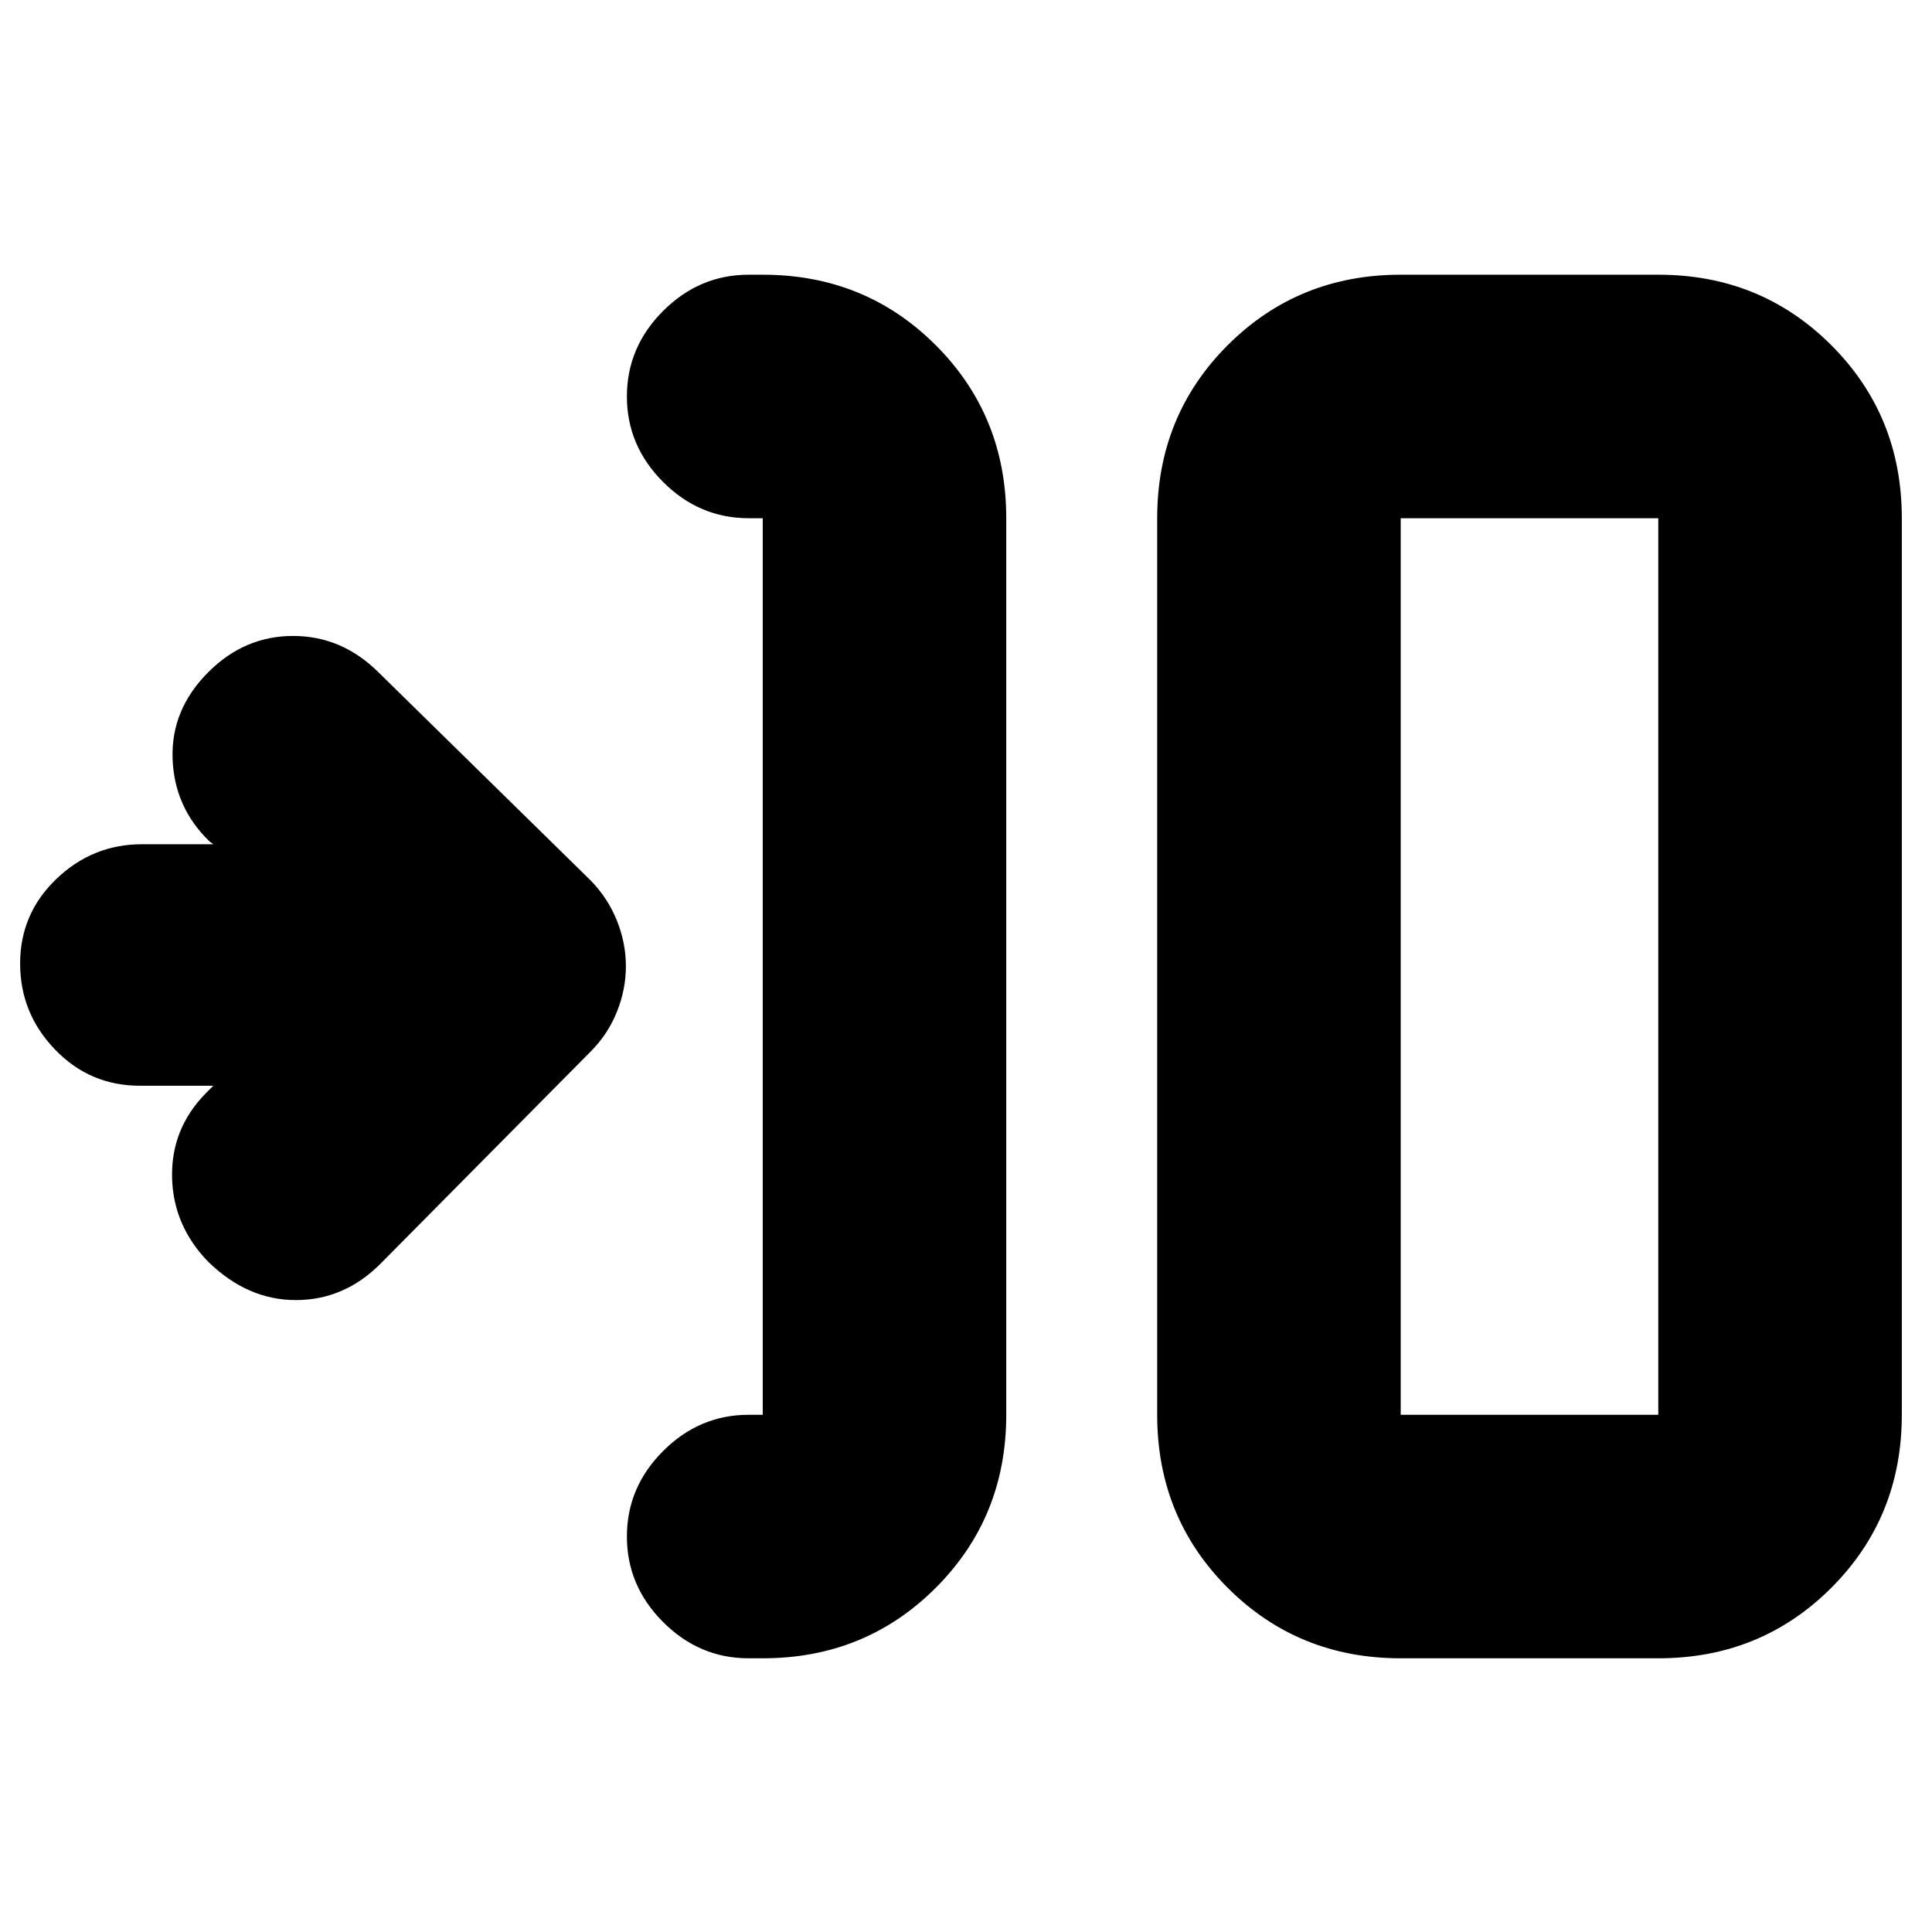 <svg xmlns="http://www.w3.org/2000/svg" height="24" viewBox="0 -960 960 960" width="24"><path d="M379-136h-7q-24.5 0-42.5-18t-18-42.5q0-24.5 18-42.5t42.5-18h7v-445.5h-7q-24.5 0-42.5-18t-18-42.5q0-24.5 18-42.5t42.5-18h7q50.94 0 85.97 35.03T500-702.5V-257q0 50.94-35.03 85.97T379-136Zm317 0q-50.94 0-85.97-35.03T575-257v-445.5q0-50.94 35.03-85.97T696-823.5h128q50.94 0 85.97 35.03T945-702.5V-257q0 50.94-35.03 85.97T824-136H696Zm0-121h128v-445.5H696V-257ZM106-420.5H69.5q-24.85 0-42.17-18Q10-456.5 10-481.25q0-24.74 18-42 18-17.25 42.5-17.25H106l-2-1.5q-17.5-17-18.25-41.25T103.5-626q17.93-18 42.13-18 24.2 0 42.37 18l105.5 103.5q8.5 8.7 13 19.85 4.5 11.15 4.5 22.75t-4.5 22.75q-4.5 11.15-13 19.65L189-332q-18 18-42 18t-43.5-19q-17.5-18-18-42t16.5-41.5l4-4ZM696-257v-445.5V-257Z"/></svg>